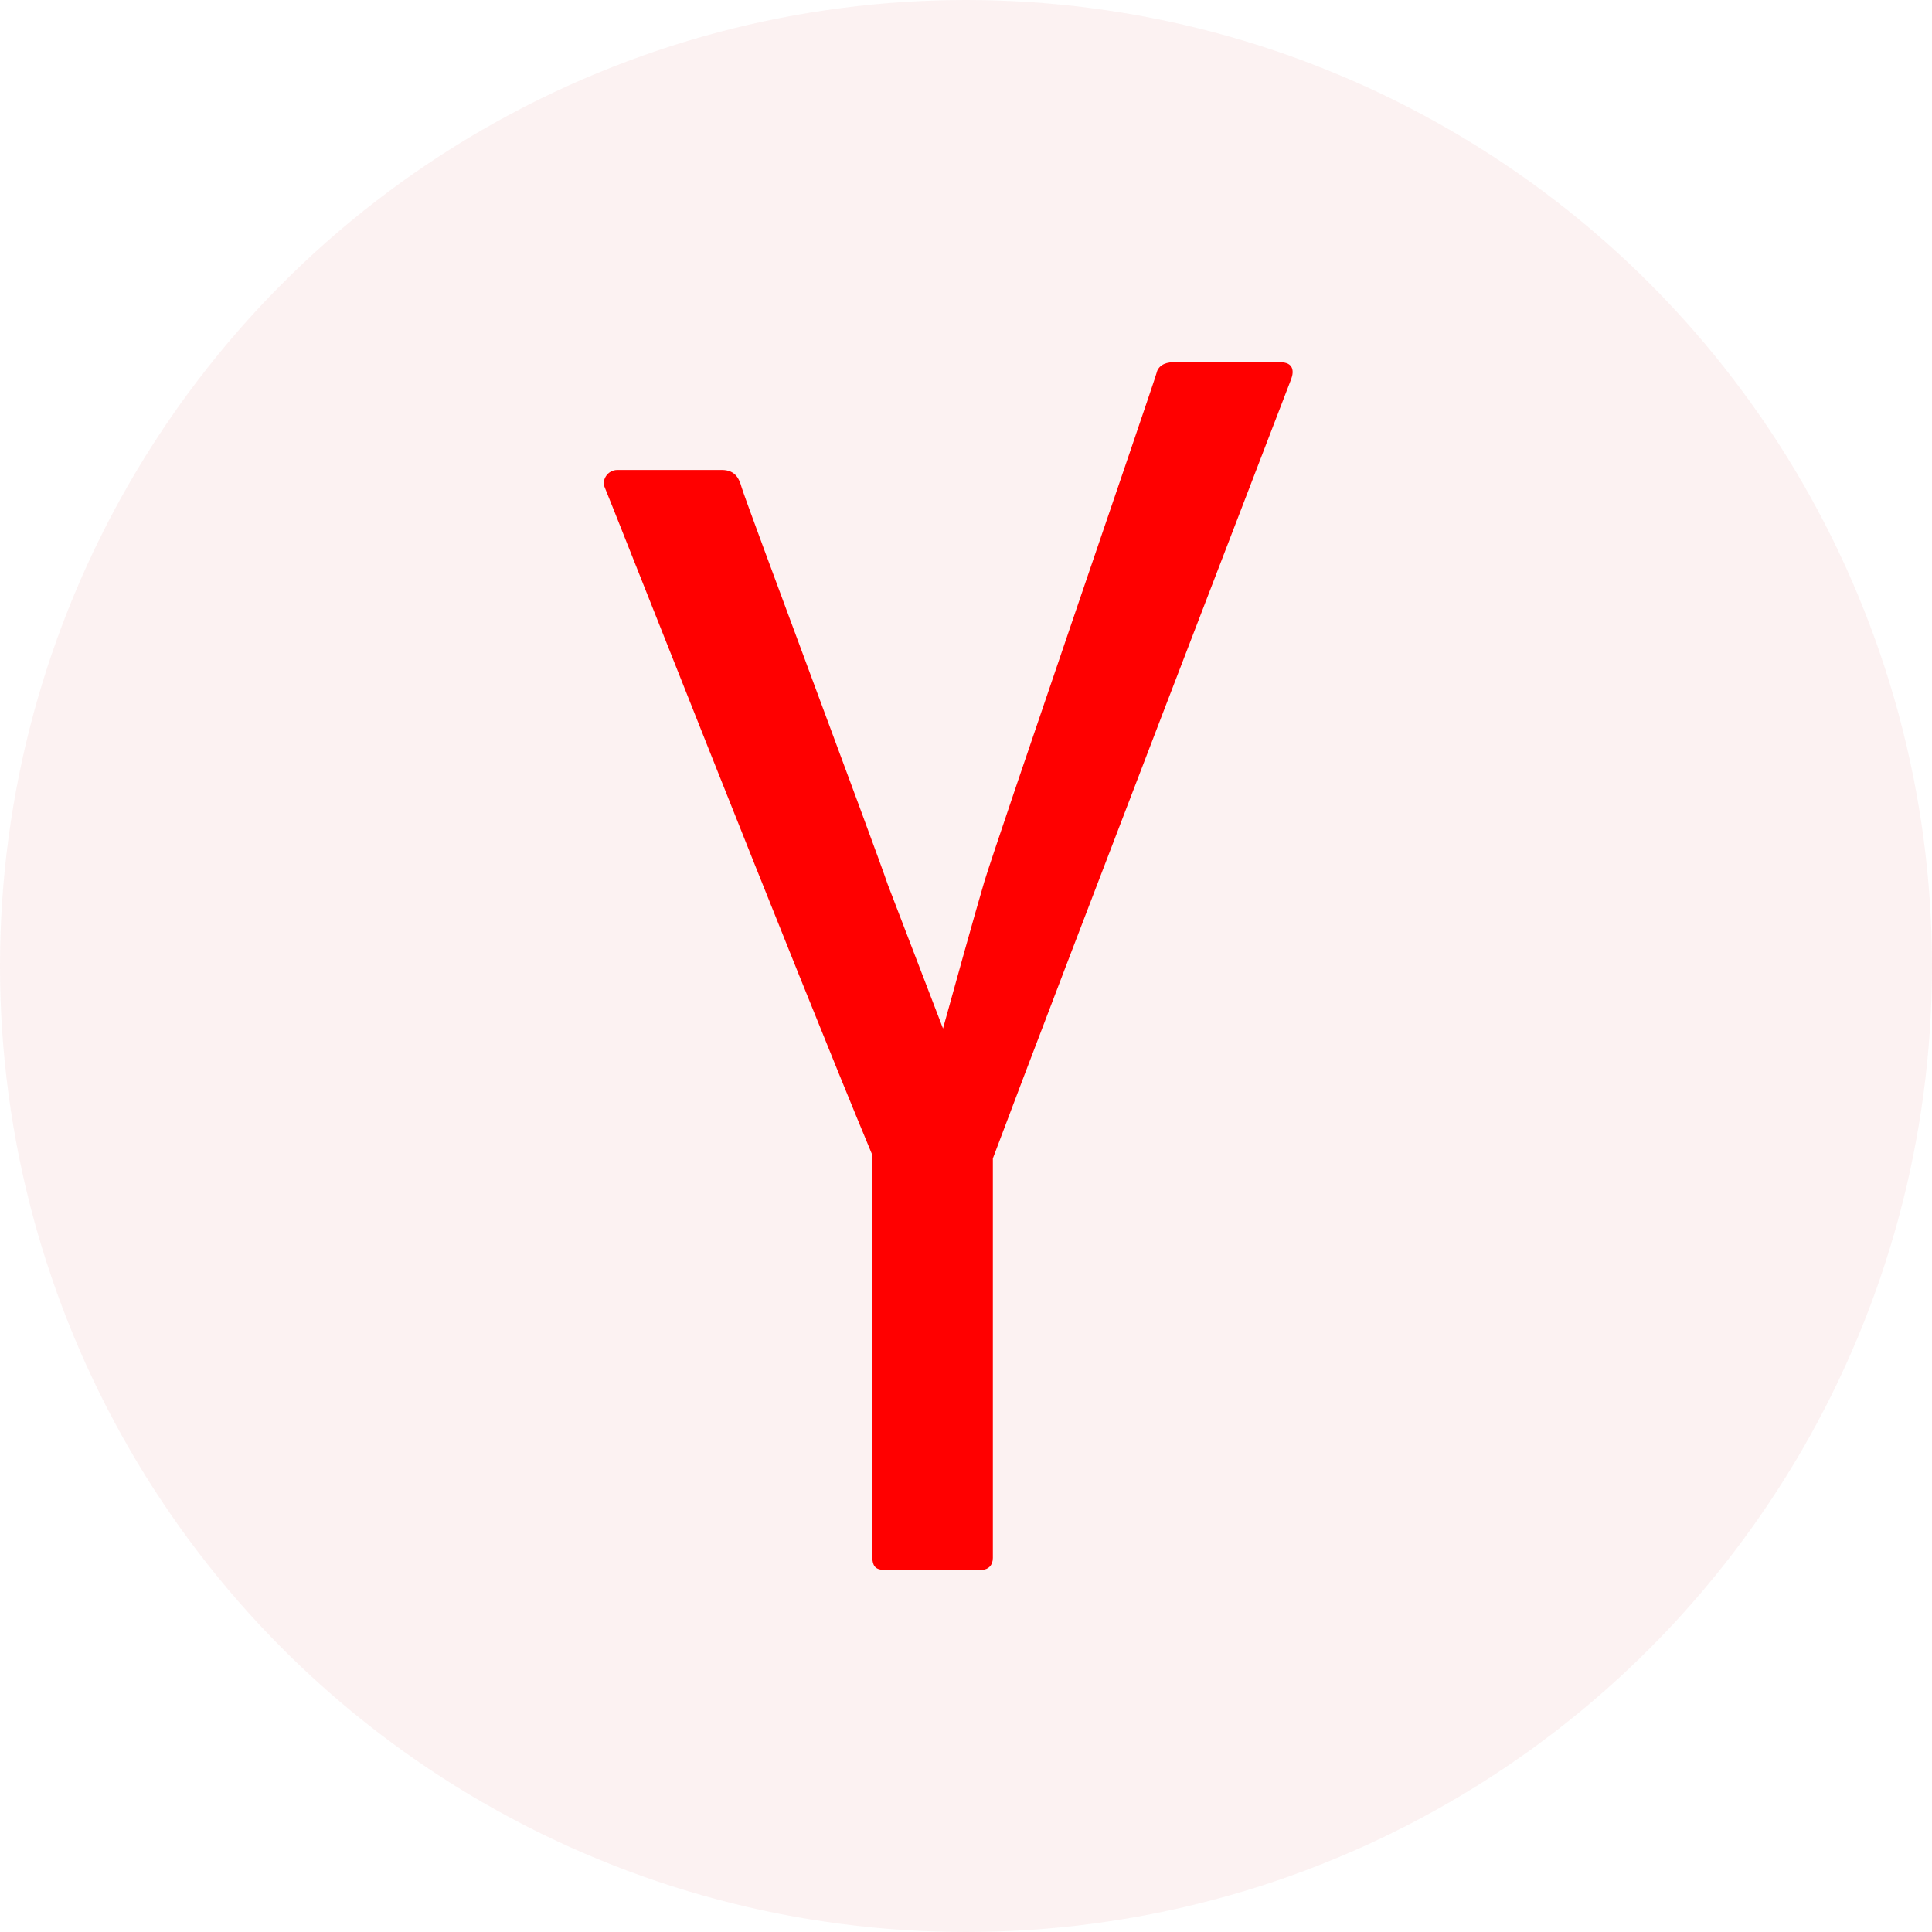 <svg width="20" height="20" viewBox="0 0 20 20" fill="none" xmlns="http://www.w3.org/2000/svg">
<g id="Logo ">
<circle id="Ellipse 11" opacity="0.06" cx="10" cy="10" r="10" fill="#CF2F2F"/>
<path id="Vector" d="M13.254 3.75H12.145C12.047 3.75 11.986 3.796 11.972 3.863C11.958 3.93 10.31 8.726 10.19 9.126C10.105 9.409 9.828 10.408 9.762 10.647L9.189 9.154C9.05 8.743 7.715 5.183 7.676 5.041C7.654 4.963 7.616 4.865 7.473 4.865H6.391C6.285 4.865 6.226 4.976 6.26 5.045C6.287 5.1 8.241 10.063 9.031 11.959V16.128C9.031 16.204 9.062 16.25 9.142 16.25H10.167C10.23 16.25 10.278 16.204 10.278 16.128V11.992C10.936 10.237 13.34 3.995 13.366 3.925C13.398 3.84 13.388 3.75 13.254 3.75Z" fill="#FF0000"/>
</g>
</svg>

